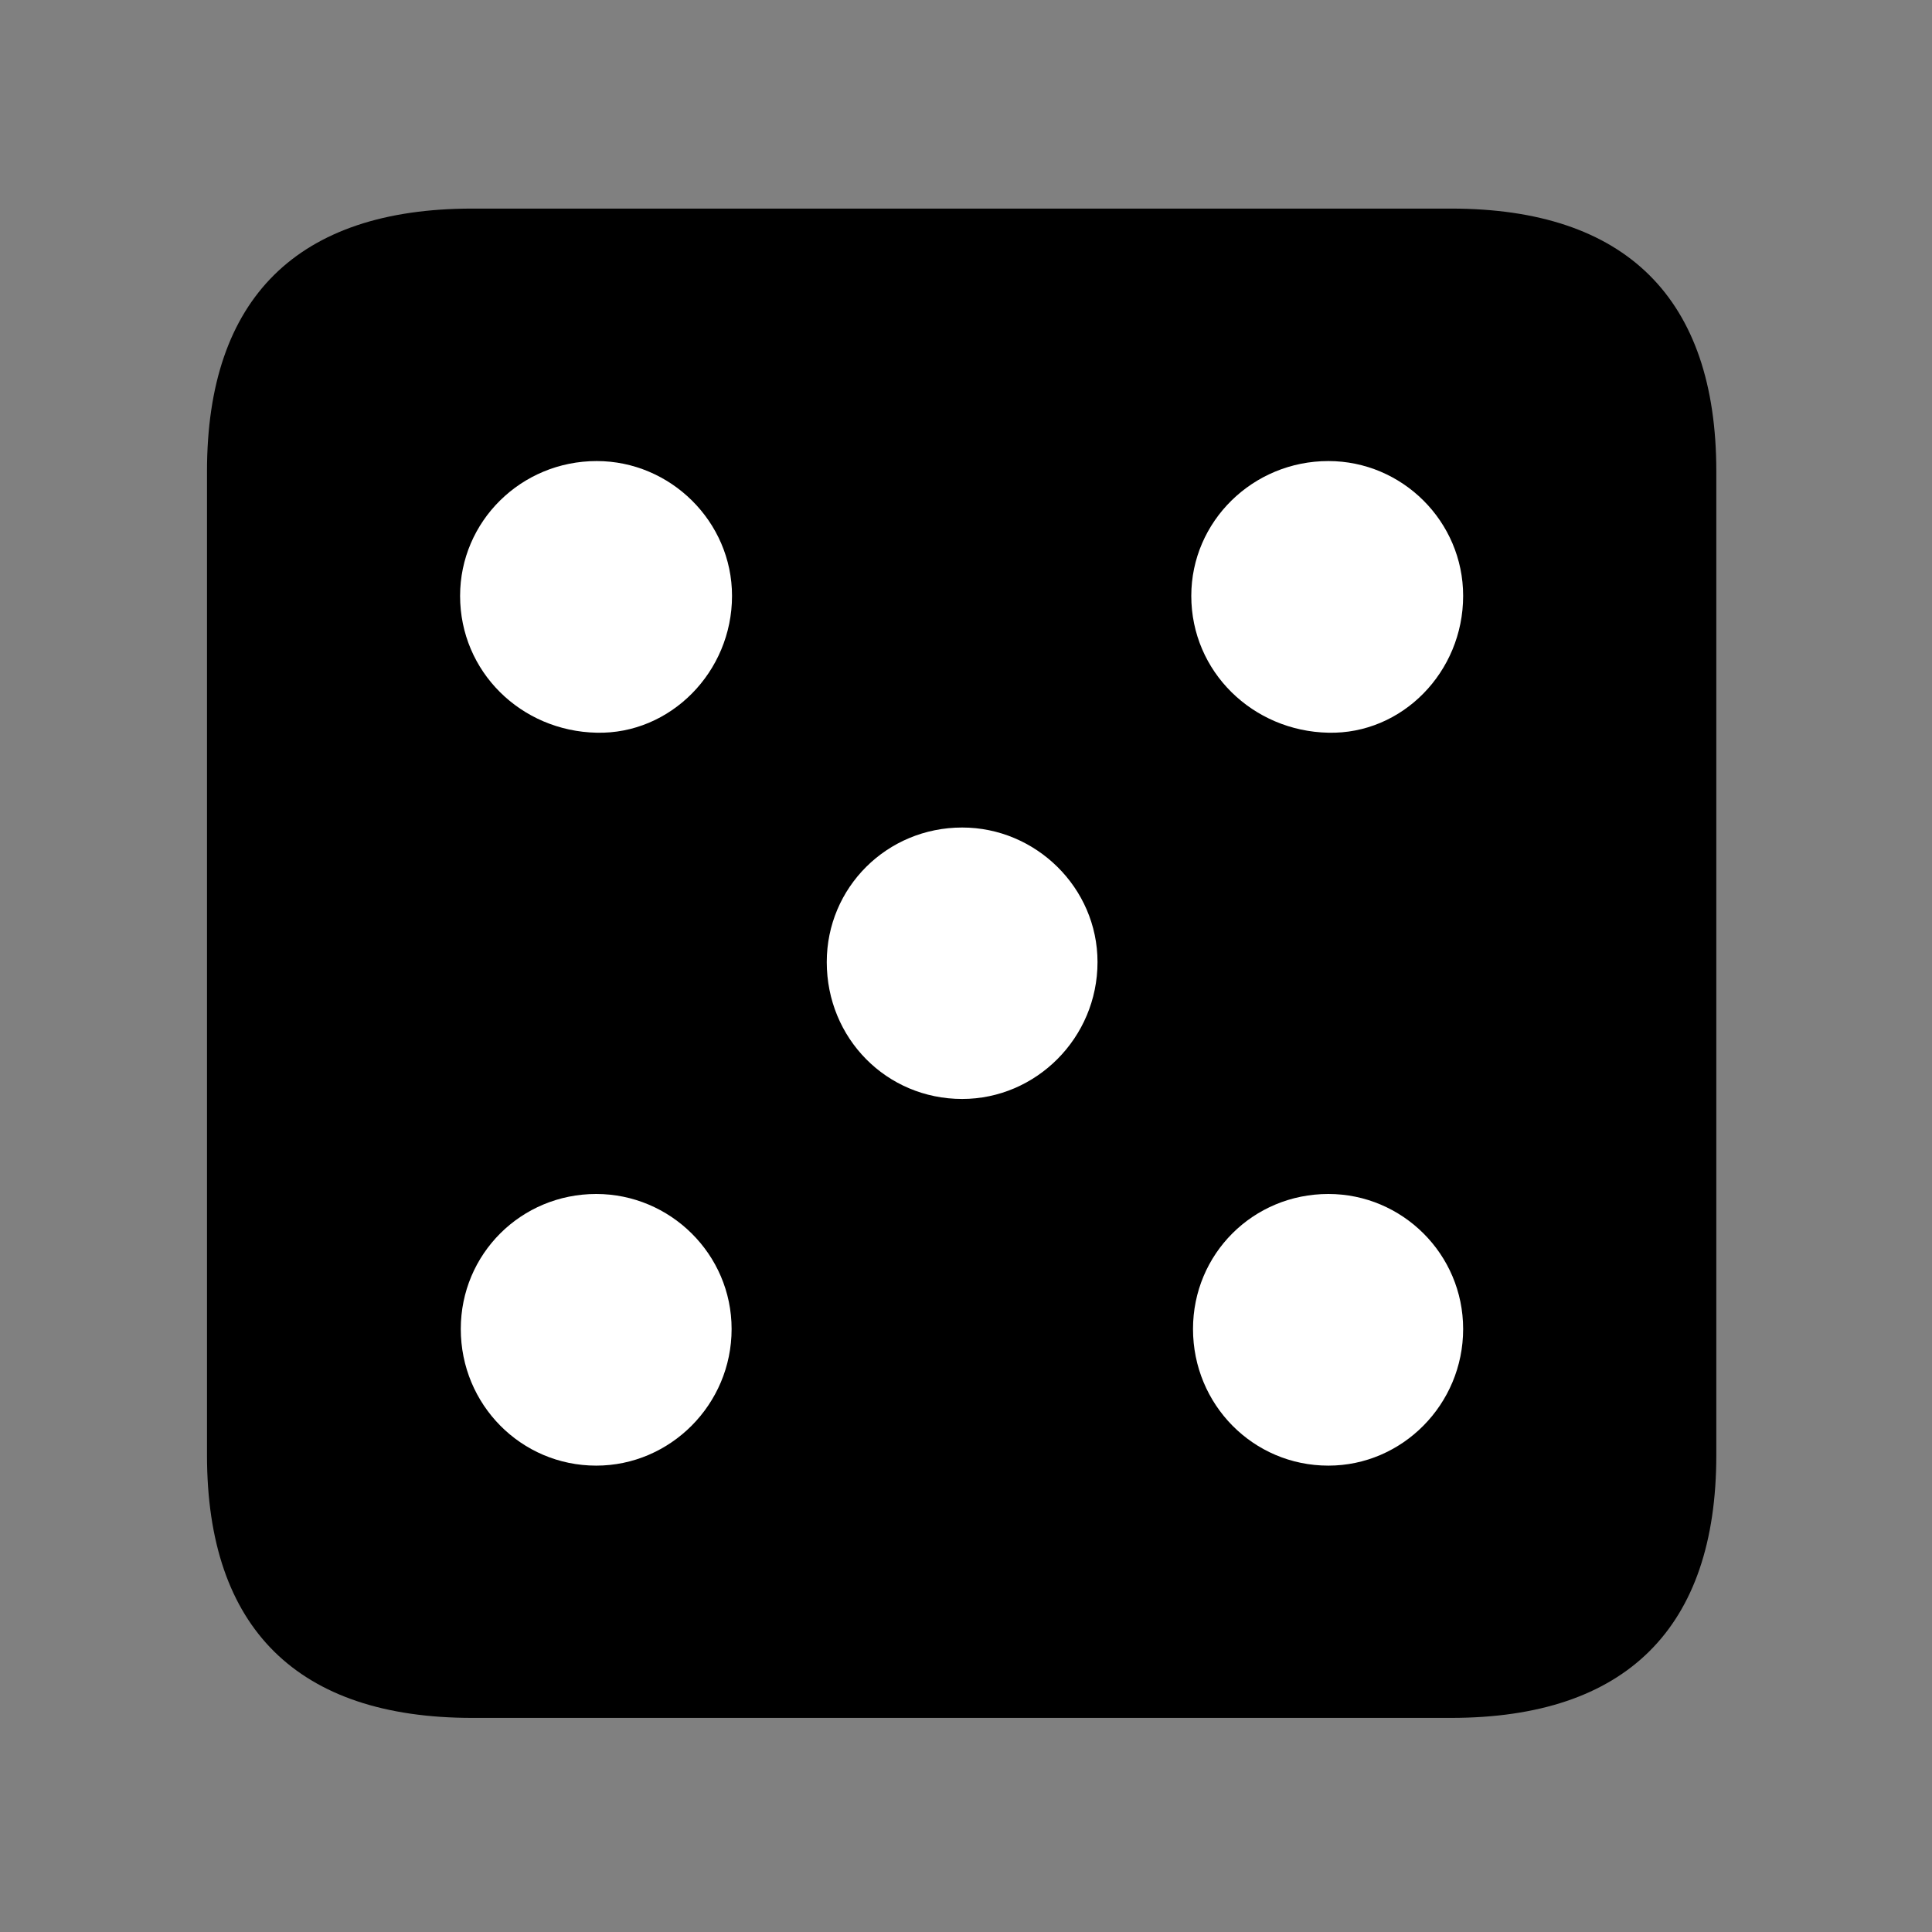 <svg width="28" height="28" viewBox="0 0 28 28" fill="none" xmlns="http://www.w3.org/2000/svg">
<rect x="0" y="0" width="28" height="28" fill="#808080" stroke="none"/>
<path d="M6.844 24.897H21.029C23.569 24.897 24.874 23.592 24.874 21.091V6.829C24.874 4.327 23.569 3.023 21.029 3.023H6.844C4.315 3.023 3 4.317 3 6.829V21.091C3 23.602 4.315 24.897 6.844 24.897Z" fill="black"/>
<path d="M8.648 10.619C7.552 10.597 6.668 9.735 6.668 8.636C6.668 7.556 7.552 6.682 8.648 6.682C9.716 6.682 10.609 7.558 10.609 8.636C10.609 9.74 9.714 10.644 8.648 10.619ZM19.252 10.619C18.157 10.597 17.265 9.735 17.265 8.636C17.265 7.556 18.157 6.682 19.252 6.682C20.322 6.682 21.205 7.556 21.205 8.636C21.205 9.74 20.32 10.644 19.252 10.619ZM13.945 15.927C12.849 15.927 11.982 15.049 11.982 13.943C11.982 12.863 12.853 11.993 13.945 11.993C15.011 11.993 15.906 12.865 15.906 13.943C15.906 15.042 15.015 15.927 13.945 15.927ZM8.641 21.241C7.552 21.241 6.678 20.357 6.678 19.261C6.678 18.173 7.552 17.304 8.641 17.304C9.712 17.304 10.603 18.175 10.603 19.261C10.603 20.355 9.714 21.241 8.641 21.241ZM19.252 21.241C18.16 21.241 17.29 20.355 17.29 19.261C17.29 18.173 18.16 17.304 19.252 17.304C20.32 17.304 21.205 18.173 21.205 19.261C21.205 20.355 20.322 21.241 19.252 21.241Z" fill="white"/>
</svg>
